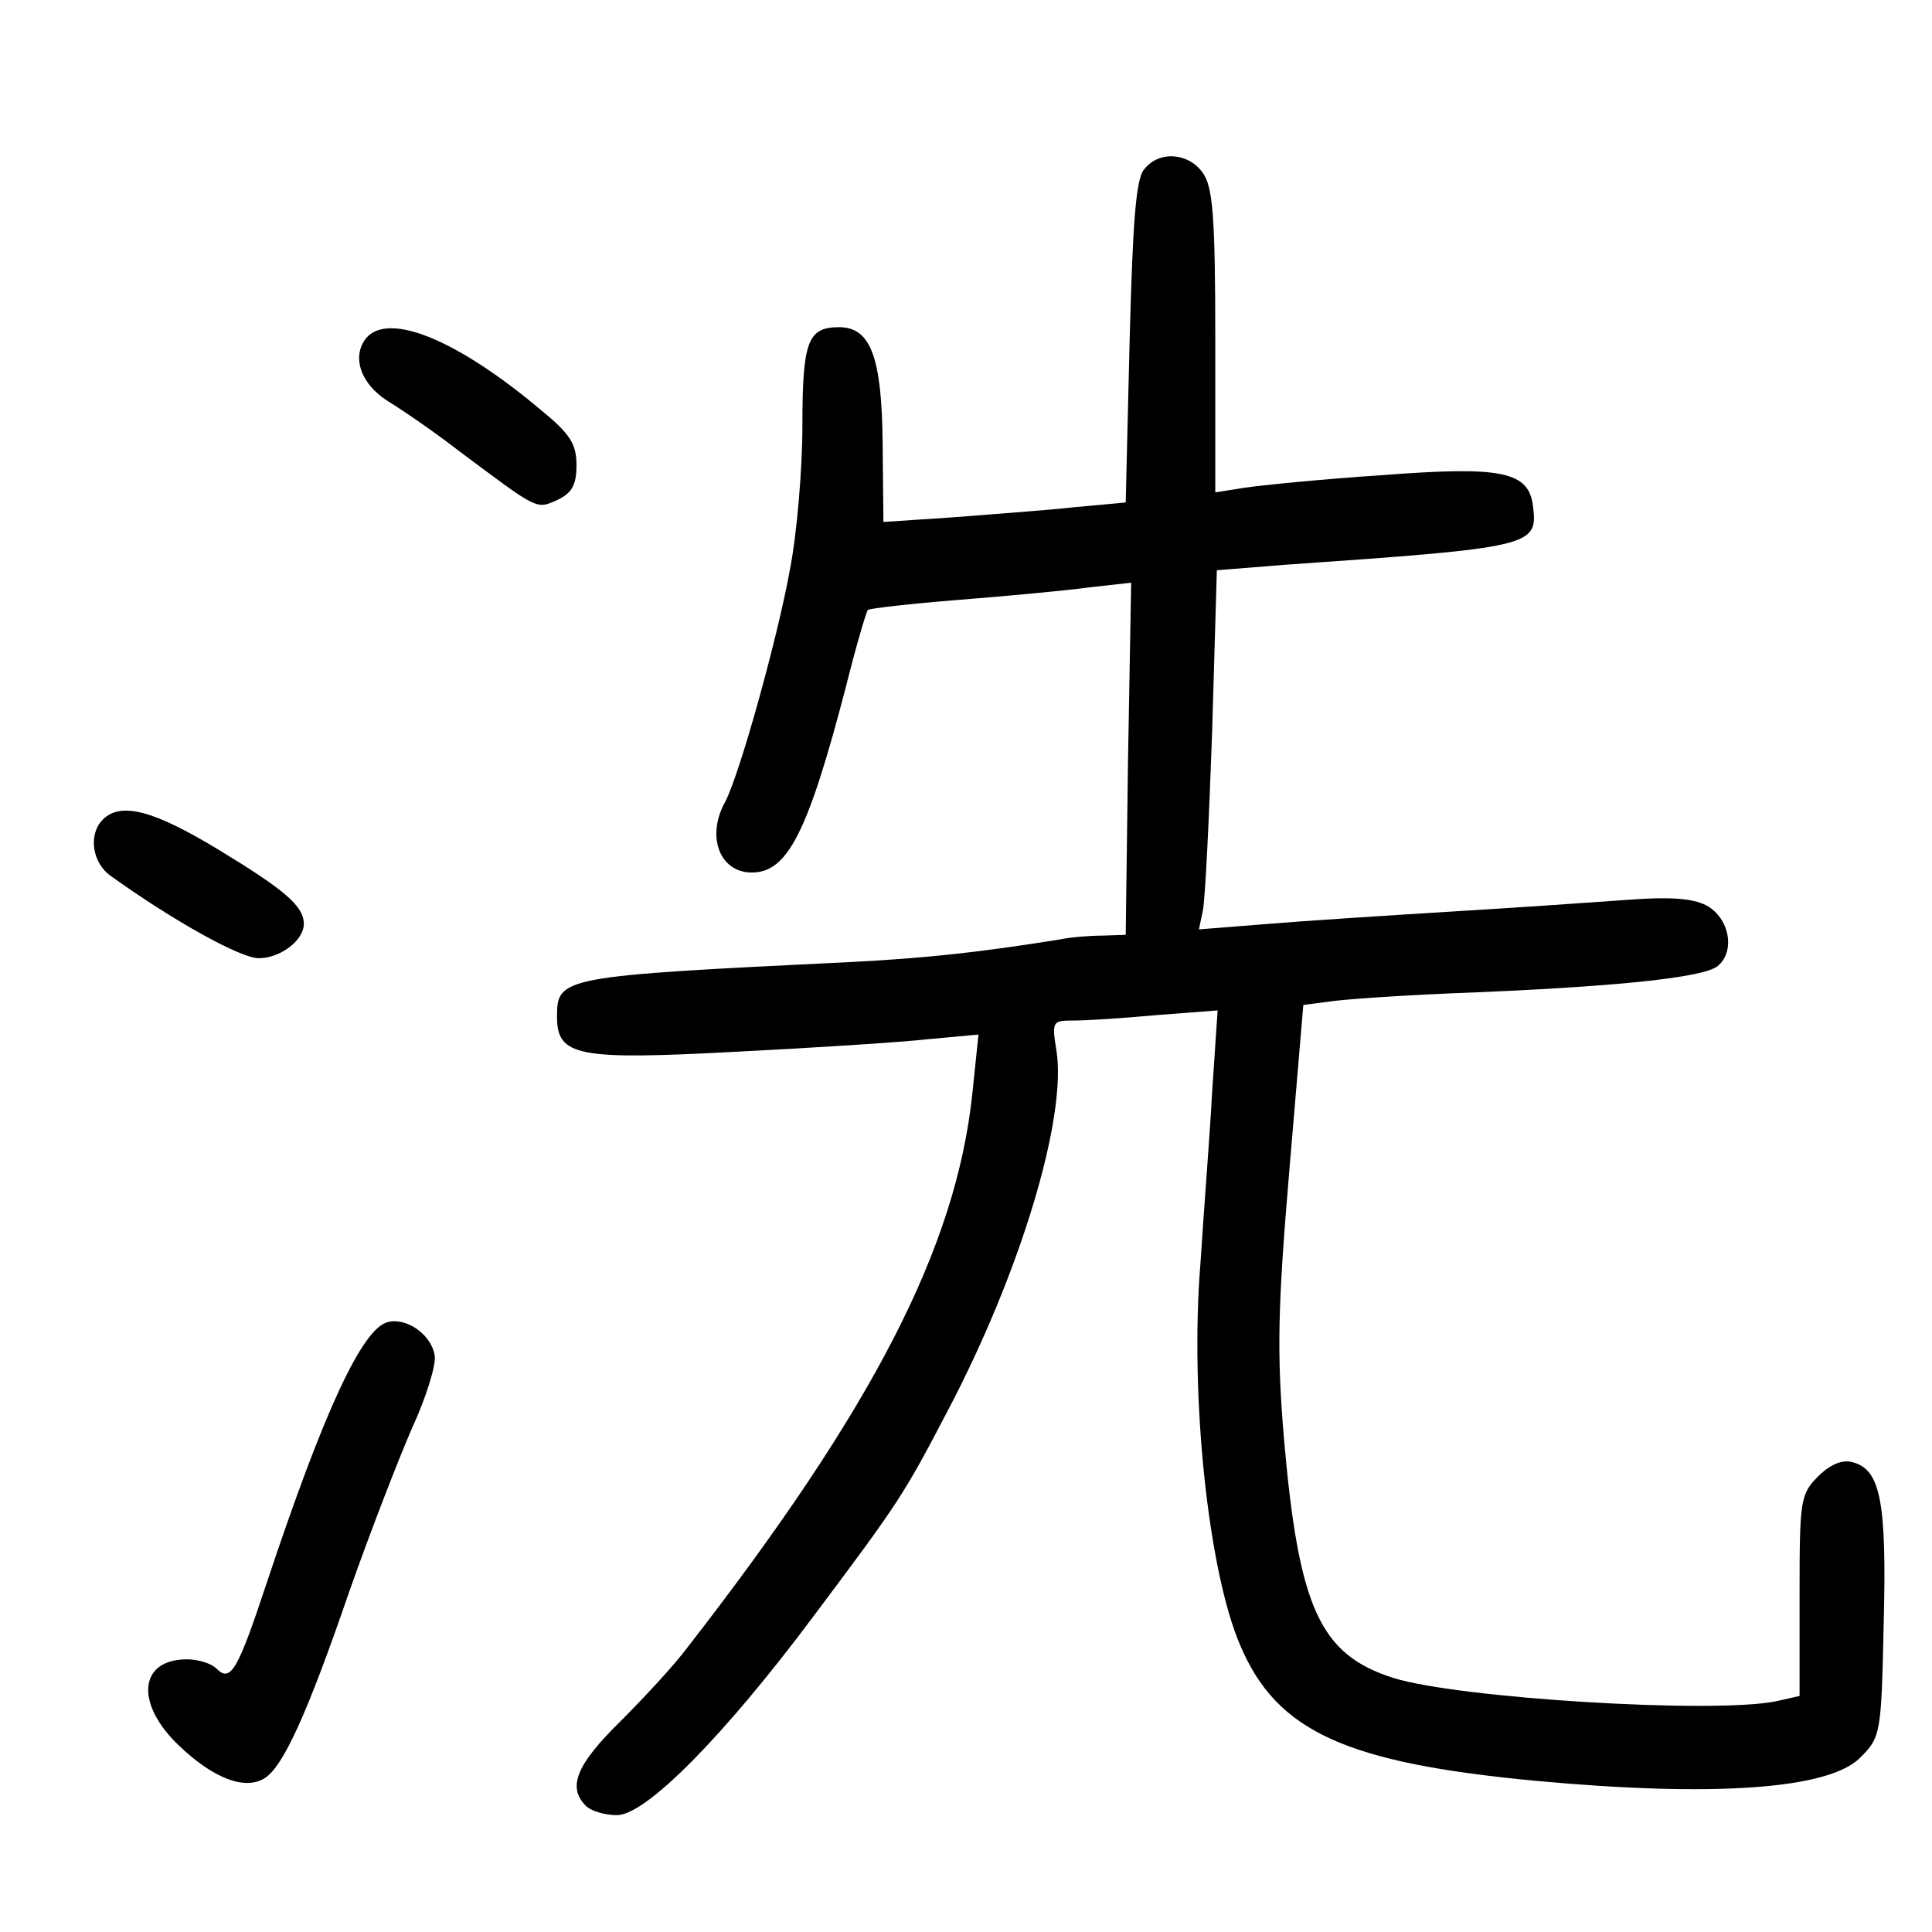 <?xml version="1.0" standalone="no"?>
<!DOCTYPE svg PUBLIC "-//W3C//DTD SVG 20010904//EN"
 "http://www.w3.org/TR/2001/REC-SVG-20010904/DTD/svg10.dtd">
<svg version="1.0" xmlns="http://www.w3.org/2000/svg"
 width="248pt" height="248pt" viewBox="0 0 248 248"
 preserveAspectRatio="xMidYMid meet">
<g transform="translate(0,248) scale(0.1,-0.1)"
fill="#000000" stroke="none">
<path d="M1469 2263 c-11 -12 -15 -68 -19 -222 l-5 -206 -65 -6 c-36 -4 -106
-9 -156 -13 l-90 -6 -1 100 c-1 111 -15 150 -56 150 -40 0 -47 -18 -47 -126 0
-56 -7 -139 -16 -185 -16 -89 -65 -264 -83 -298 -25 -45 -7 -91 34 -91 46 0
72 51 121 239 13 52 26 96 28 98 2 2 54 8 117 13 63 5 138 12 167 16 l54 6 -4
-226 -3 -226 -30 -1 c-16 0 -41 -2 -55 -5 -100 -16 -170 -24 -270 -29 -370
-18 -375 -19 -375 -70 0 -51 26 -56 231 -45 99 5 209 12 245 16 l65 6 -8 -77
c-21 -197 -128 -404 -365 -709 -17 -23 -57 -66 -87 -96 -56 -55 -68 -84 -44
-108 7 -7 25 -12 40 -12 37 0 137 101 252 255 111 148 116 156 173 265 93 177
153 376 139 462 -6 37 -5 38 22 38 16 0 64 3 107 7 l78 6 -7 -104 c-3 -57 -11
-156 -15 -220 -14 -171 10 -396 51 -491 47 -111 136 -151 380 -174 227 -21
376 -11 416 30 26 26 27 30 30 172 4 156 -4 198 -40 207 -13 4 -29 -3 -44 -18
-23 -23 -24 -30 -24 -153 l0 -129 -31 -7 c-82 -16 -406 4 -490 30 -95 30 -122
90 -141 309 -9 109 -8 165 7 342 l18 213 31 4 c17 3 90 8 161 11 208 8 322 20
340 35 23 19 15 62 -15 78 -18 9 -47 11 -100 7 -41 -3 -142 -10 -225 -15 -82
-5 -190 -12 -238 -16 l-88 -7 5 24 c3 13 8 117 12 231 l6 206 87 7 c317 22
325 24 319 74 -5 46 -39 53 -195 41 -76 -5 -155 -13 -175 -16 l-38 -6 0 194
c0 159 -3 198 -16 216 -18 26 -56 29 -75 5z"/>
<path d="M470 2046 c-19 -24 -7 -59 28 -81 18 -11 59 -39 90 -63 103 -77 100
-76 127 -64 19 9 25 19 25 45 0 27 -8 40 -46 71 -107 90 -195 126 -224 92z"/>
<path d="M132 1428 c-19 -19 -14 -56 11 -73 81 -58 166 -105 189 -105 28 0 58
23 58 44 0 23 -25 44 -109 95 -84 51 -126 62 -149 39z"/>
<path d="M498 783 c-33 -8 -82 -114 -155 -333 -38 -115 -47 -130 -65 -112 -7
7 -24 12 -38 12 -62 0 -67 -57 -10 -111 44 -42 84 -57 109 -42 24 14 55 82
109 239 27 77 64 172 81 211 18 39 31 81 29 93 -4 26 -35 49 -60 43z"/>
</g>
</svg>
